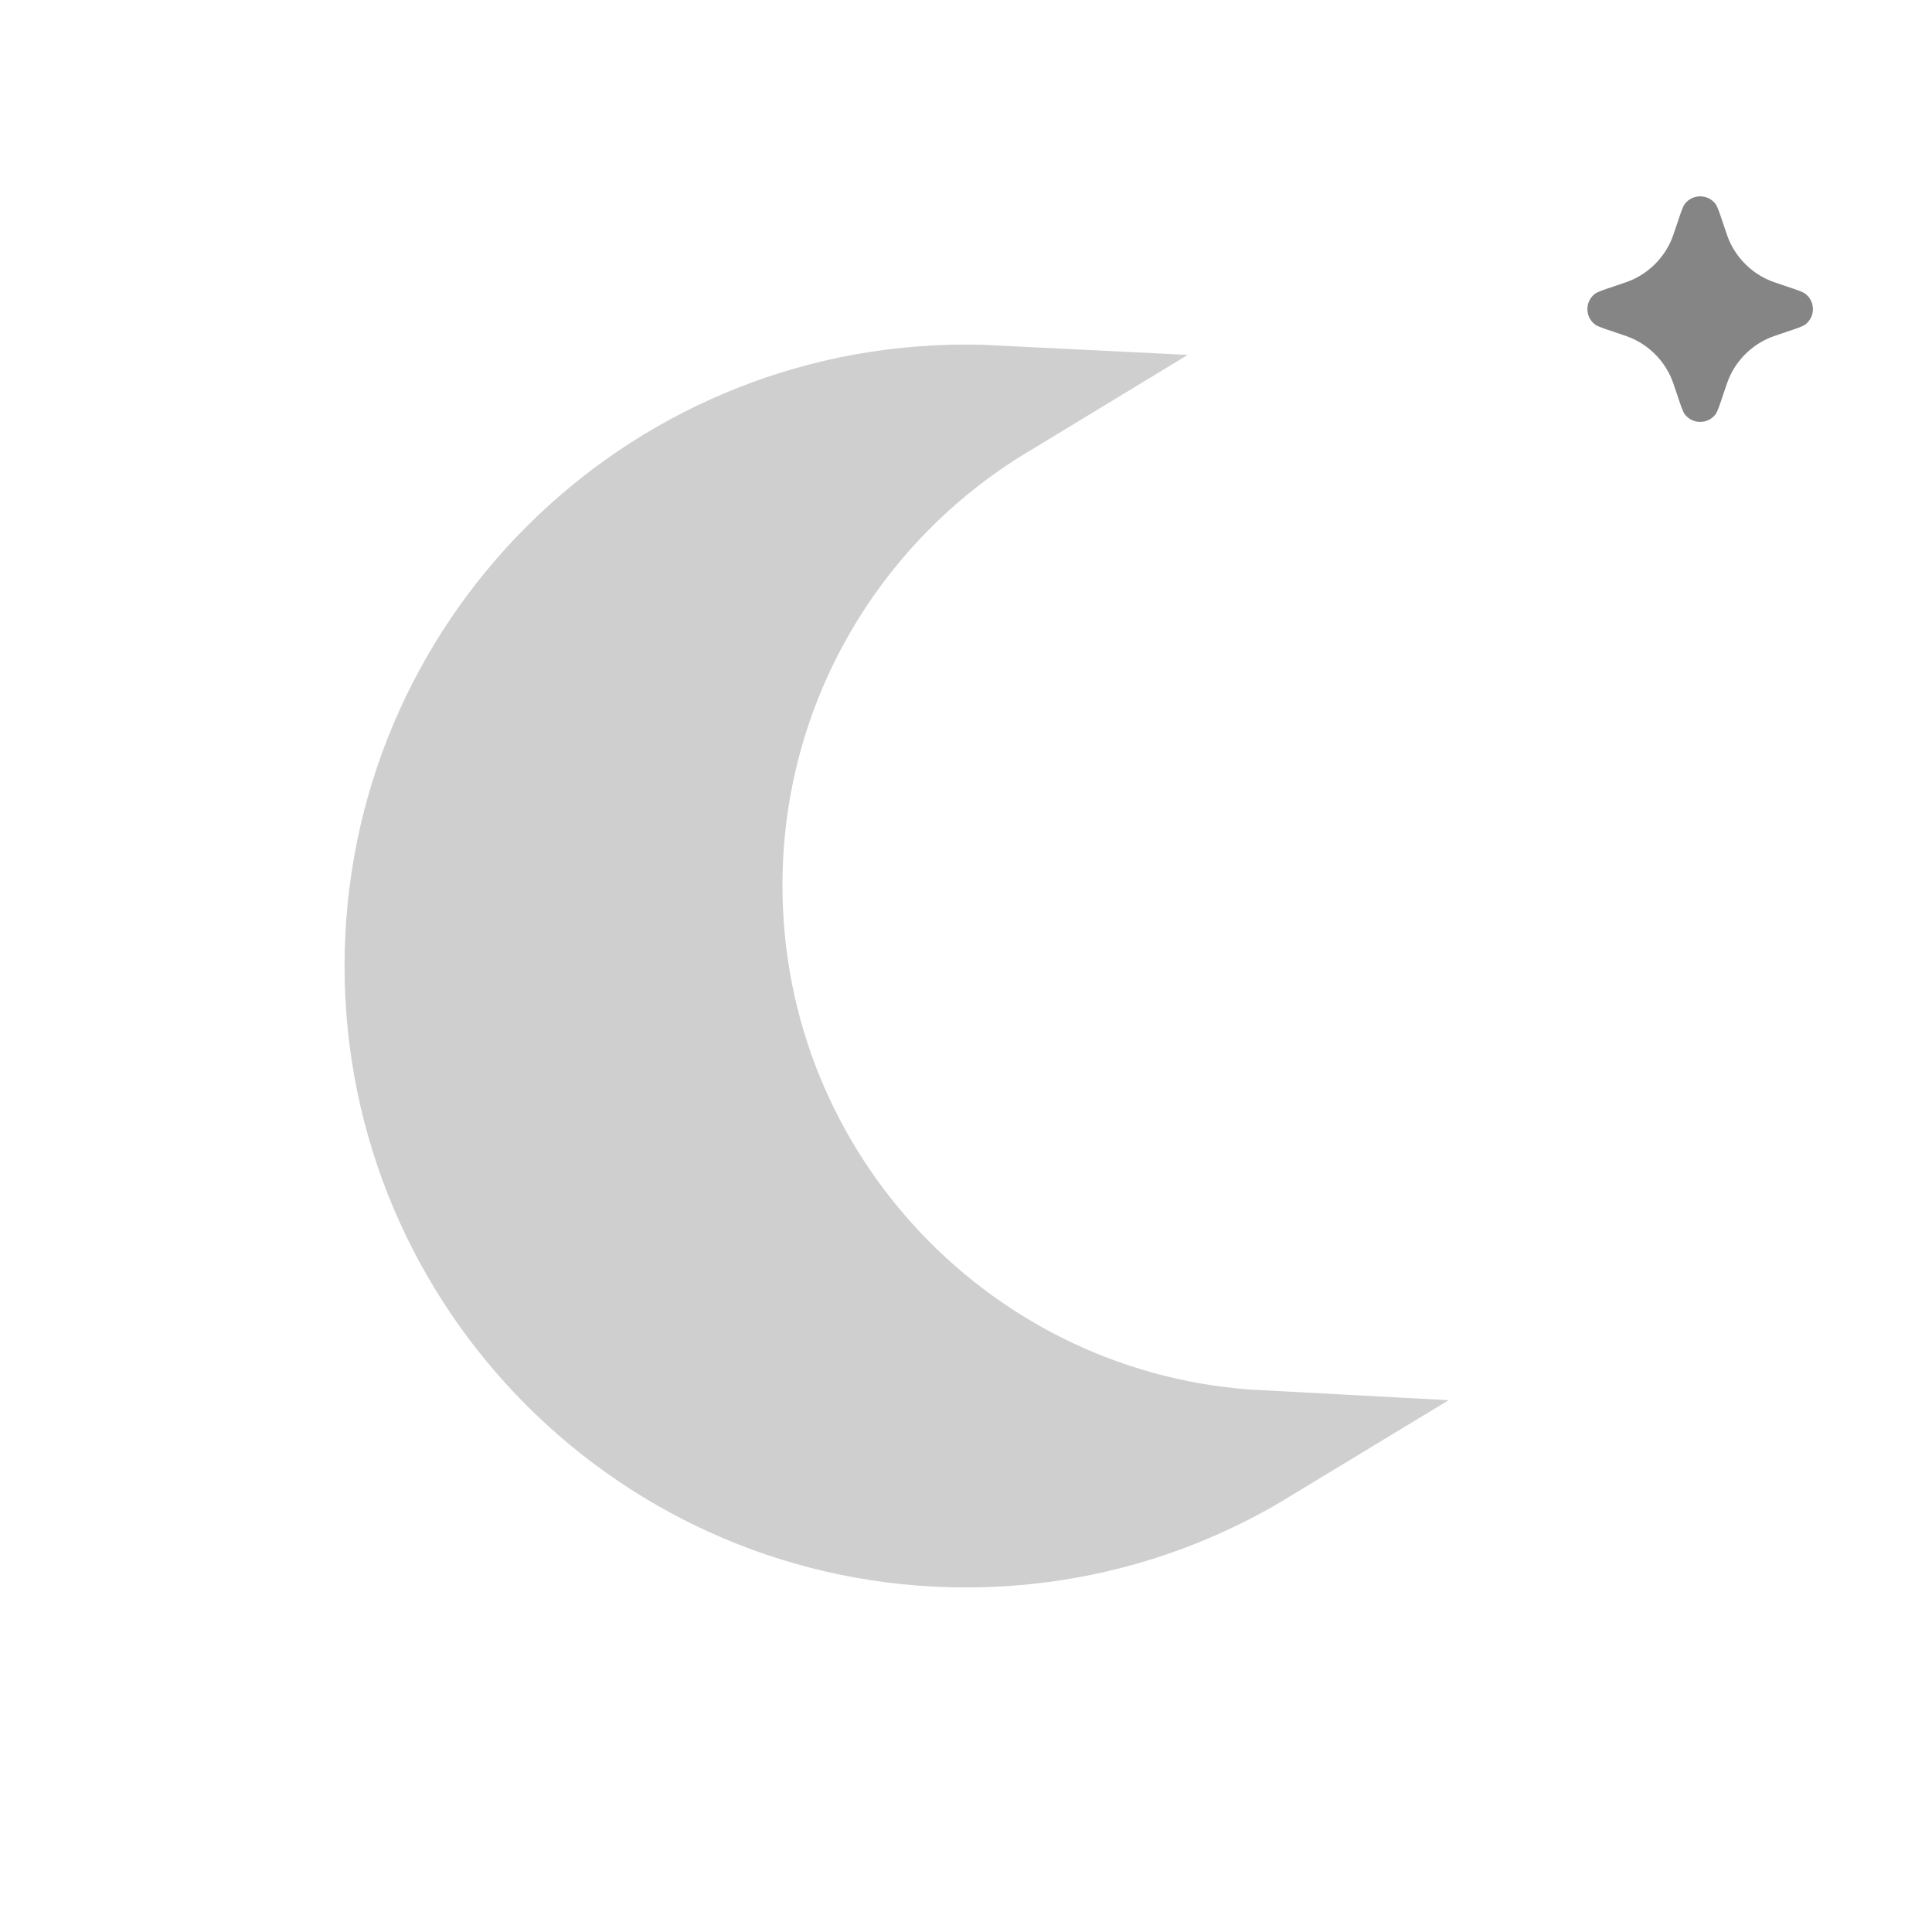 <svg width="50" height="50" viewBox="0 0 50 50" fill="none" xmlns="http://www.w3.org/2000/svg">
<path d="M25.782 10.437C25.523 10.424 25.262 10.417 25 10.417C16.946 10.417 10.417 16.946 10.417 25C10.417 33.054 16.946 39.583 25 39.583C27.764 39.583 30.349 38.814 32.552 37.478C24.861 37.072 18.75 30.707 18.75 22.916C18.75 17.626 21.567 12.994 25.782 10.437Z" fill="#CFCFCF" stroke="#CFCFCF" stroke-width="3"/>
<path d="M44.6 10.2L44.6 10.2C44.499 10.504 44.448 10.656 44.397 10.723C44.197 10.984 43.803 10.984 43.603 10.723C43.552 10.656 43.501 10.504 43.4 10.2L43.4 10.2C43.318 9.955 43.277 9.832 43.224 9.721C43.027 9.307 42.693 8.973 42.279 8.776C42.168 8.723 42.045 8.682 41.8 8.6L41.8 8.6C41.496 8.499 41.344 8.448 41.278 8.397C41.016 8.197 41.016 7.803 41.278 7.603C41.344 7.552 41.496 7.501 41.8 7.4L41.8 7.4C42.045 7.318 42.168 7.277 42.279 7.224C42.693 7.027 43.027 6.693 43.224 6.279C43.277 6.168 43.318 6.045 43.4 5.8C43.501 5.496 43.552 5.344 43.603 5.277C43.803 5.016 44.197 5.016 44.397 5.277C44.448 5.344 44.499 5.496 44.6 5.8C44.682 6.045 44.723 6.168 44.776 6.279C44.973 6.693 45.307 7.027 45.721 7.224C45.832 7.277 45.955 7.318 46.2 7.4C46.504 7.501 46.656 7.552 46.722 7.603C46.984 7.803 46.984 8.197 46.722 8.397C46.656 8.448 46.504 8.499 46.2 8.6C45.955 8.682 45.832 8.723 45.721 8.776C45.307 8.973 44.973 9.307 44.776 9.721C44.723 9.832 44.682 9.955 44.6 10.2Z" fill="#858585"/>
</svg>
